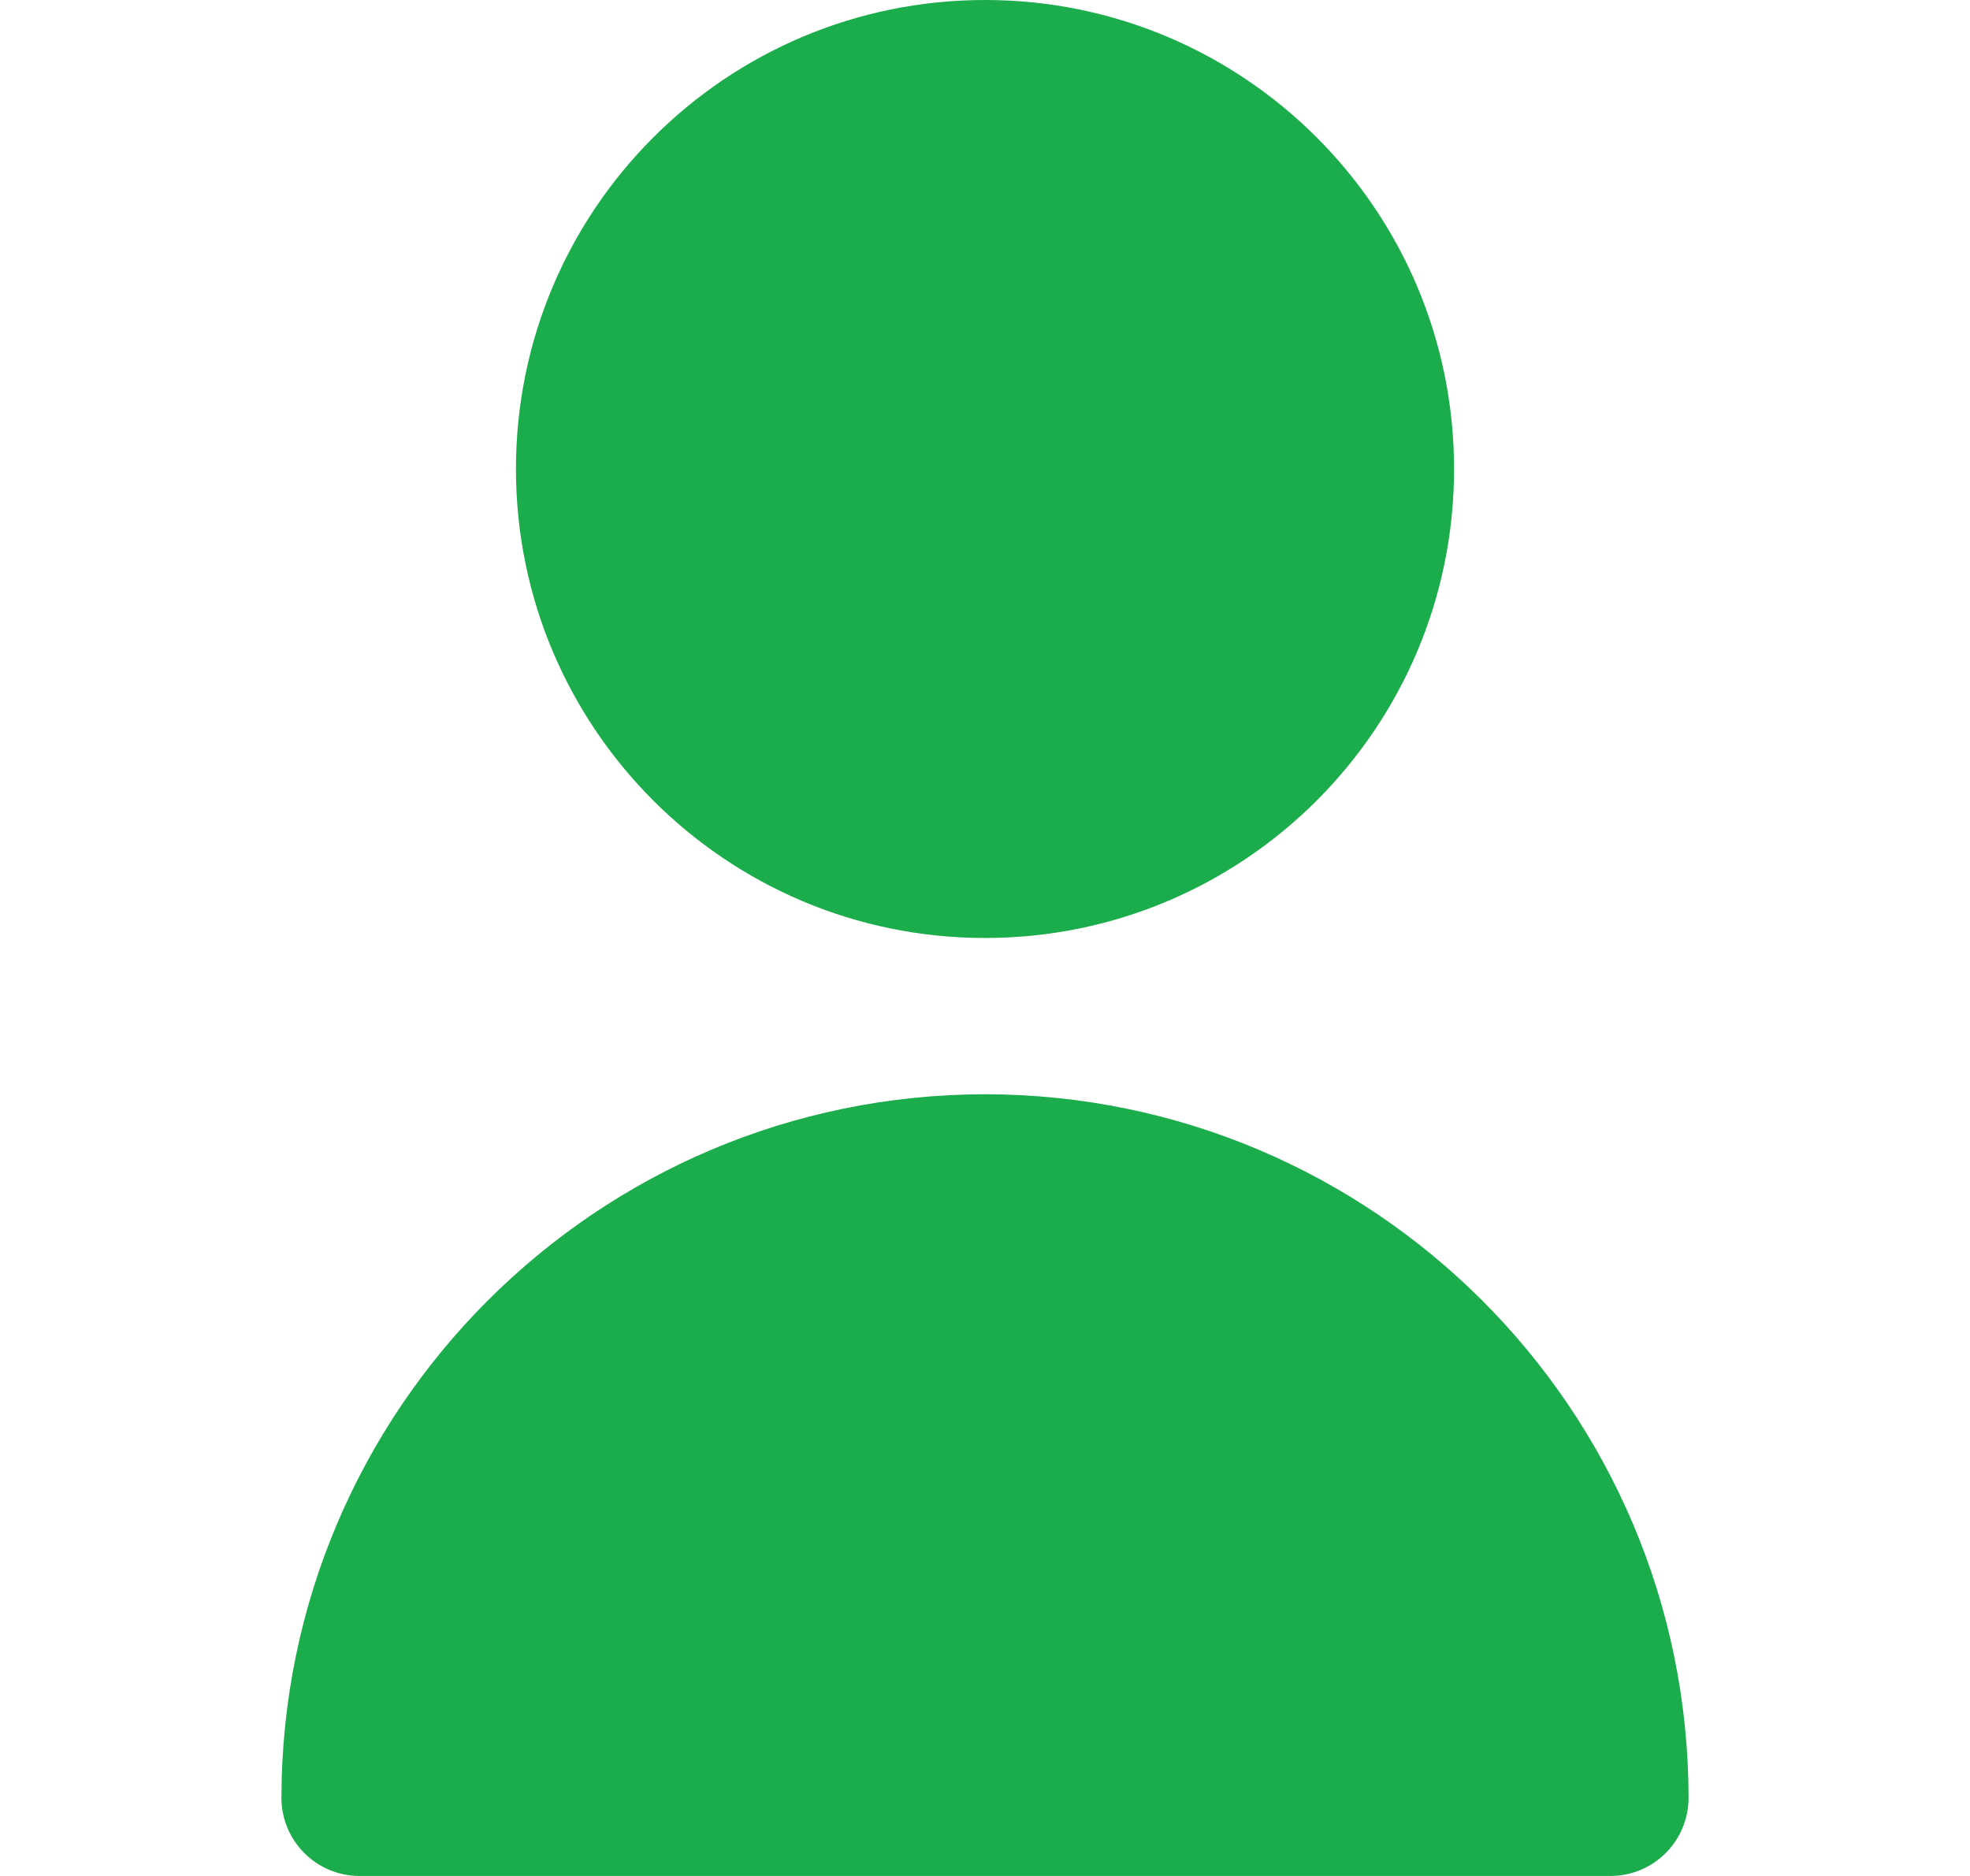 <svg width="21" height="20" viewBox="0 0 21 20" fill="none" xmlns="http://www.w3.org/2000/svg">
<path d="M10.5 10C13.261 10 15.5 7.761 15.5 5C15.5 2.239 13.261 0 10.5 0C7.739 0 5.5 2.239 5.5 5C5.5 7.761 7.739 10 10.5 10Z" fill="#1BAC4B"/>
<path d="M10.5 11.666C6.36 11.671 3.005 15.026 3 19.166C3 19.627 3.373 20 3.833 20H17.167C17.627 20 18 19.627 18 19.166C17.995 15.026 14.64 11.671 10.5 11.666Z" fill="#1BAC4B"/>
</svg>
